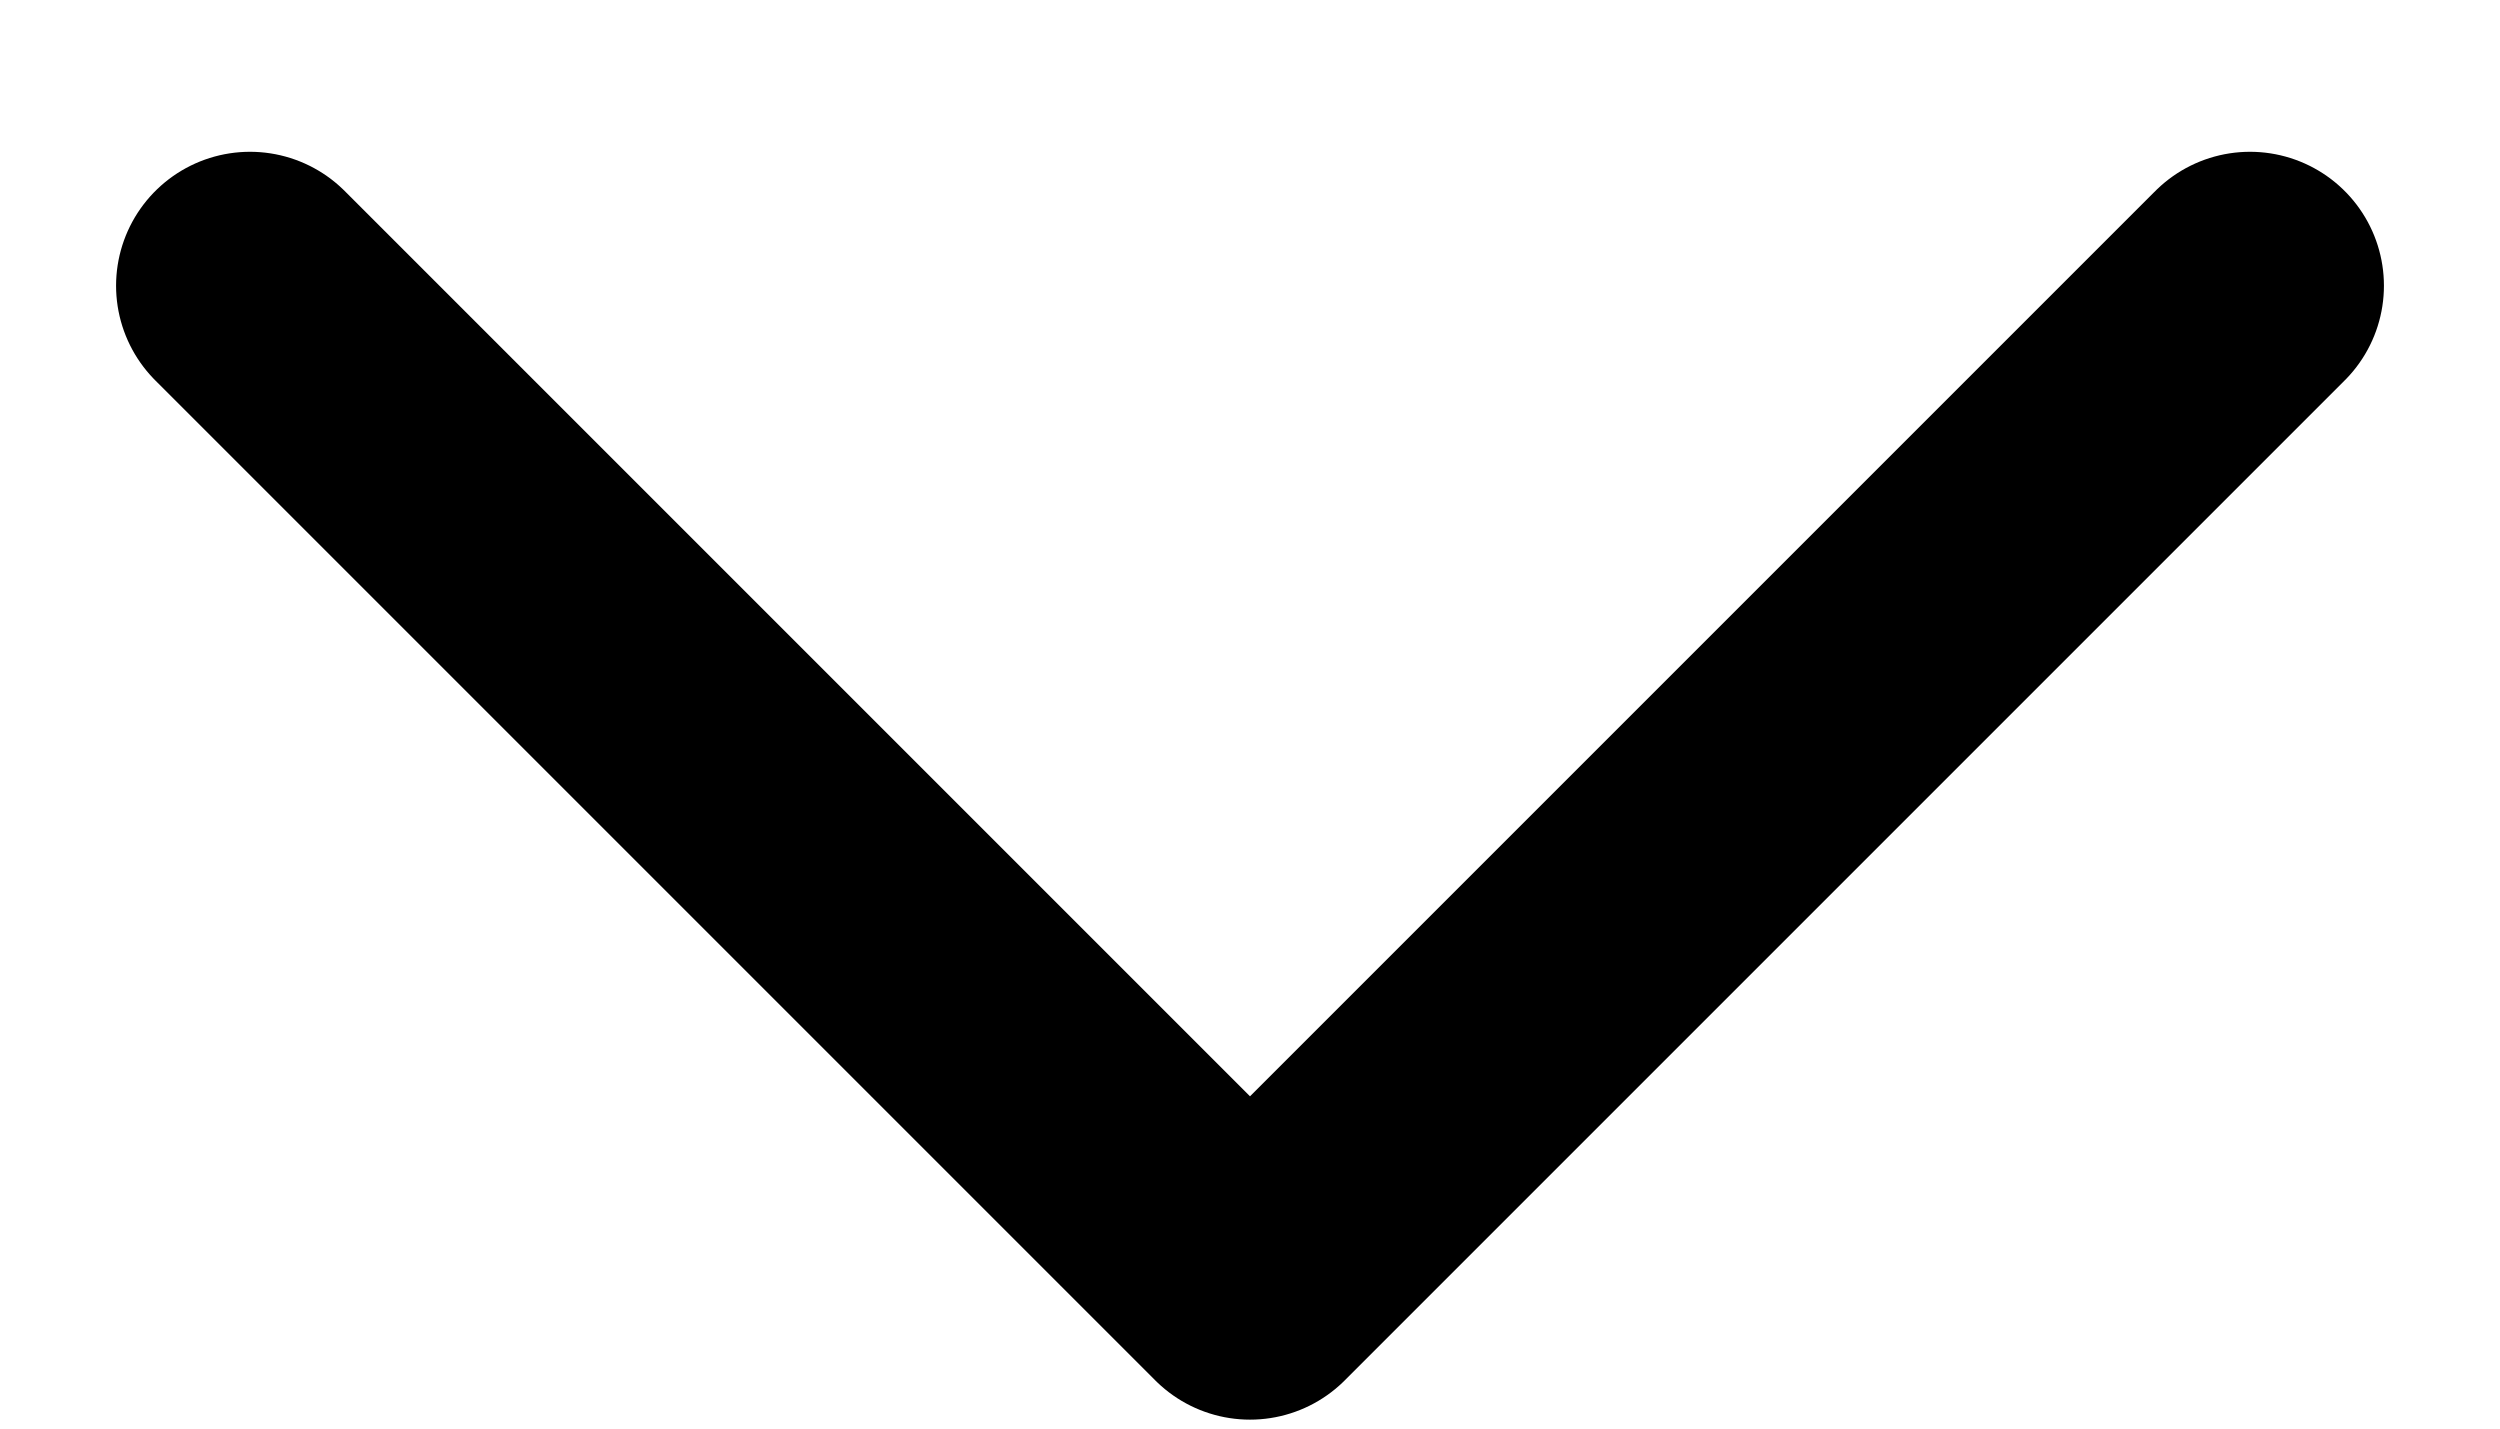 <svg width="14" height="8" viewBox="0 0 14 8" fill="none" xmlns="http://www.w3.org/2000/svg">
<path d="M12.6 1.6L7 7.2L1.4 1.6" stroke="currentColor" stroke-width="1.5" stroke-linecap="round" stroke-linejoin="round"/>
</svg>
